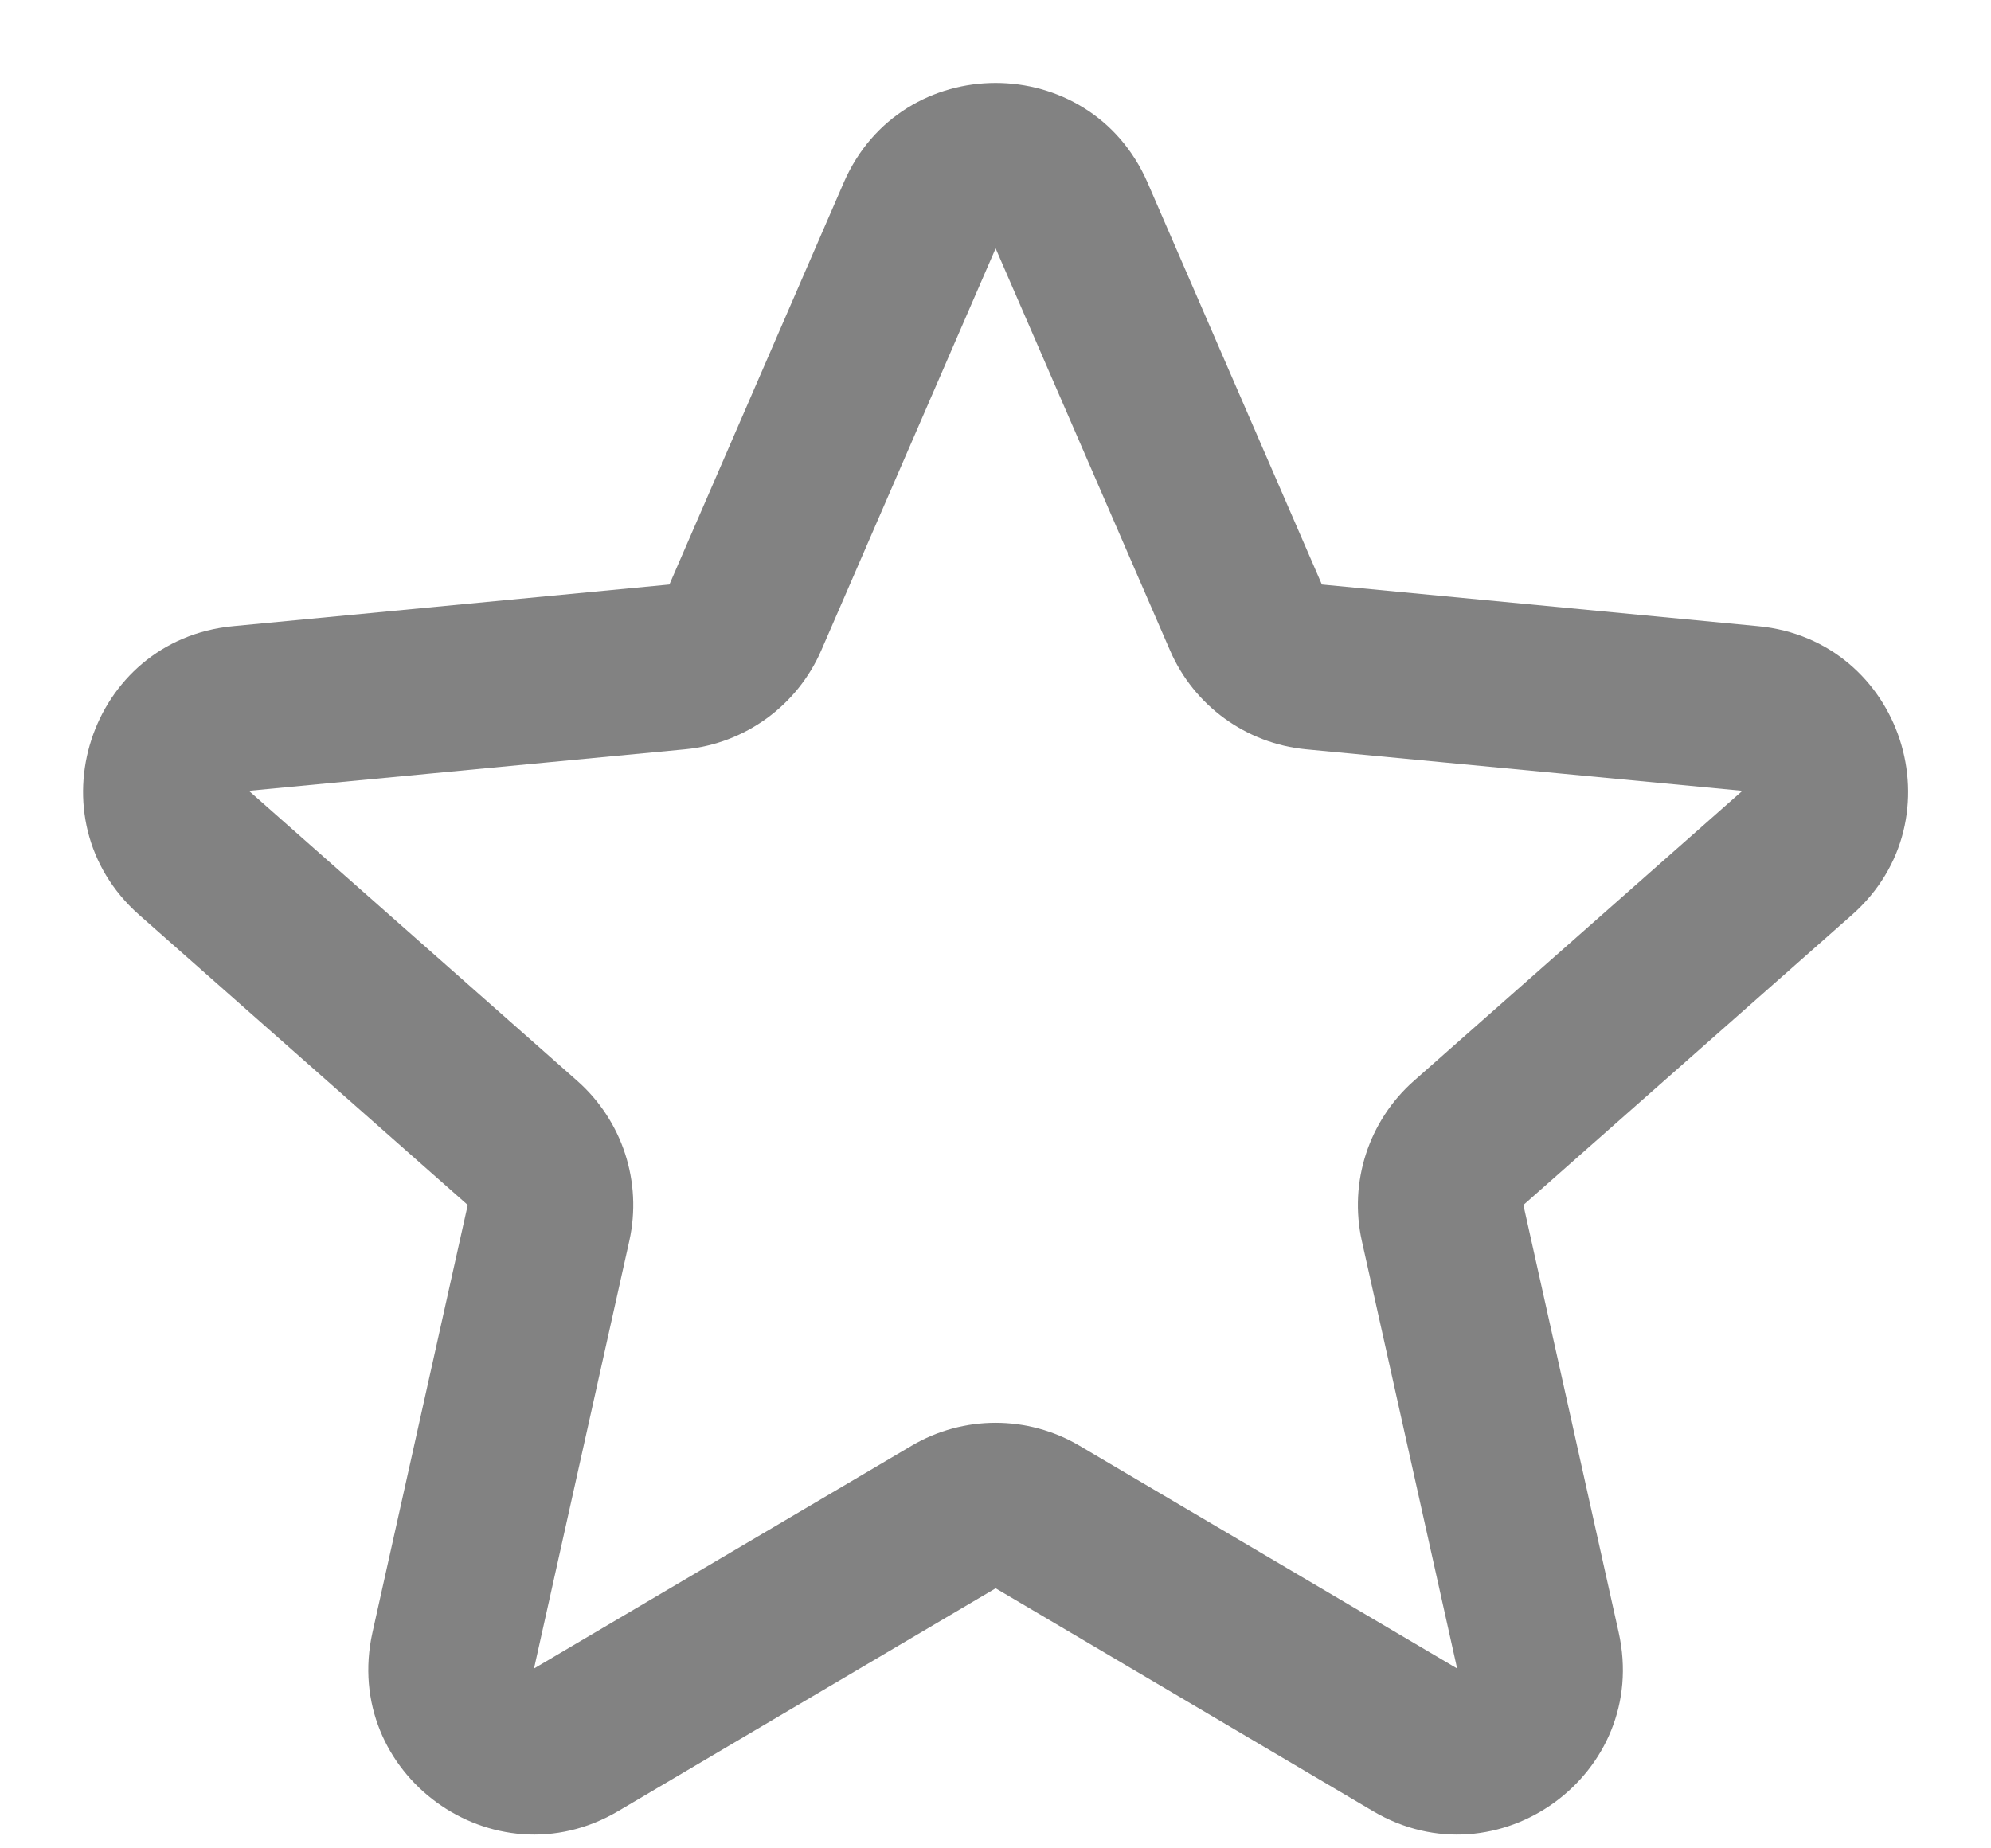 <svg width="14" height="13" viewBox="0 0 14 13" fill="none" xmlns="http://www.w3.org/2000/svg">
<path fill-rule="evenodd" clip-rule="evenodd" d="M5.933 1.284C6.338 0.35 7.663 0.35 8.069 1.284L9.295 4.111L12.362 4.404C13.376 4.5 13.786 5.761 13.022 6.435L10.712 8.475L11.382 11.482C11.604 12.477 10.531 13.256 9.654 12.738L7.001 11.171L4.347 12.738C3.47 13.256 2.398 12.477 2.619 11.482L3.289 8.475L0.979 6.435C0.216 5.761 0.625 4.5 1.639 4.404L4.707 4.111L5.933 1.284ZM8.227 4.574L7.001 1.747L5.775 4.574C5.606 4.963 5.239 5.23 4.817 5.27L1.75 5.562L4.059 7.602C4.377 7.883 4.517 8.314 4.425 8.728L3.755 11.735L6.409 10.169C6.774 9.953 7.227 9.953 7.592 10.169L10.246 11.735L9.576 8.728C9.484 8.314 9.624 7.883 9.942 7.602L12.252 5.562L9.184 5.27C8.762 5.23 8.395 4.963 8.227 4.574Z" fill="#828282"/>
</svg>
